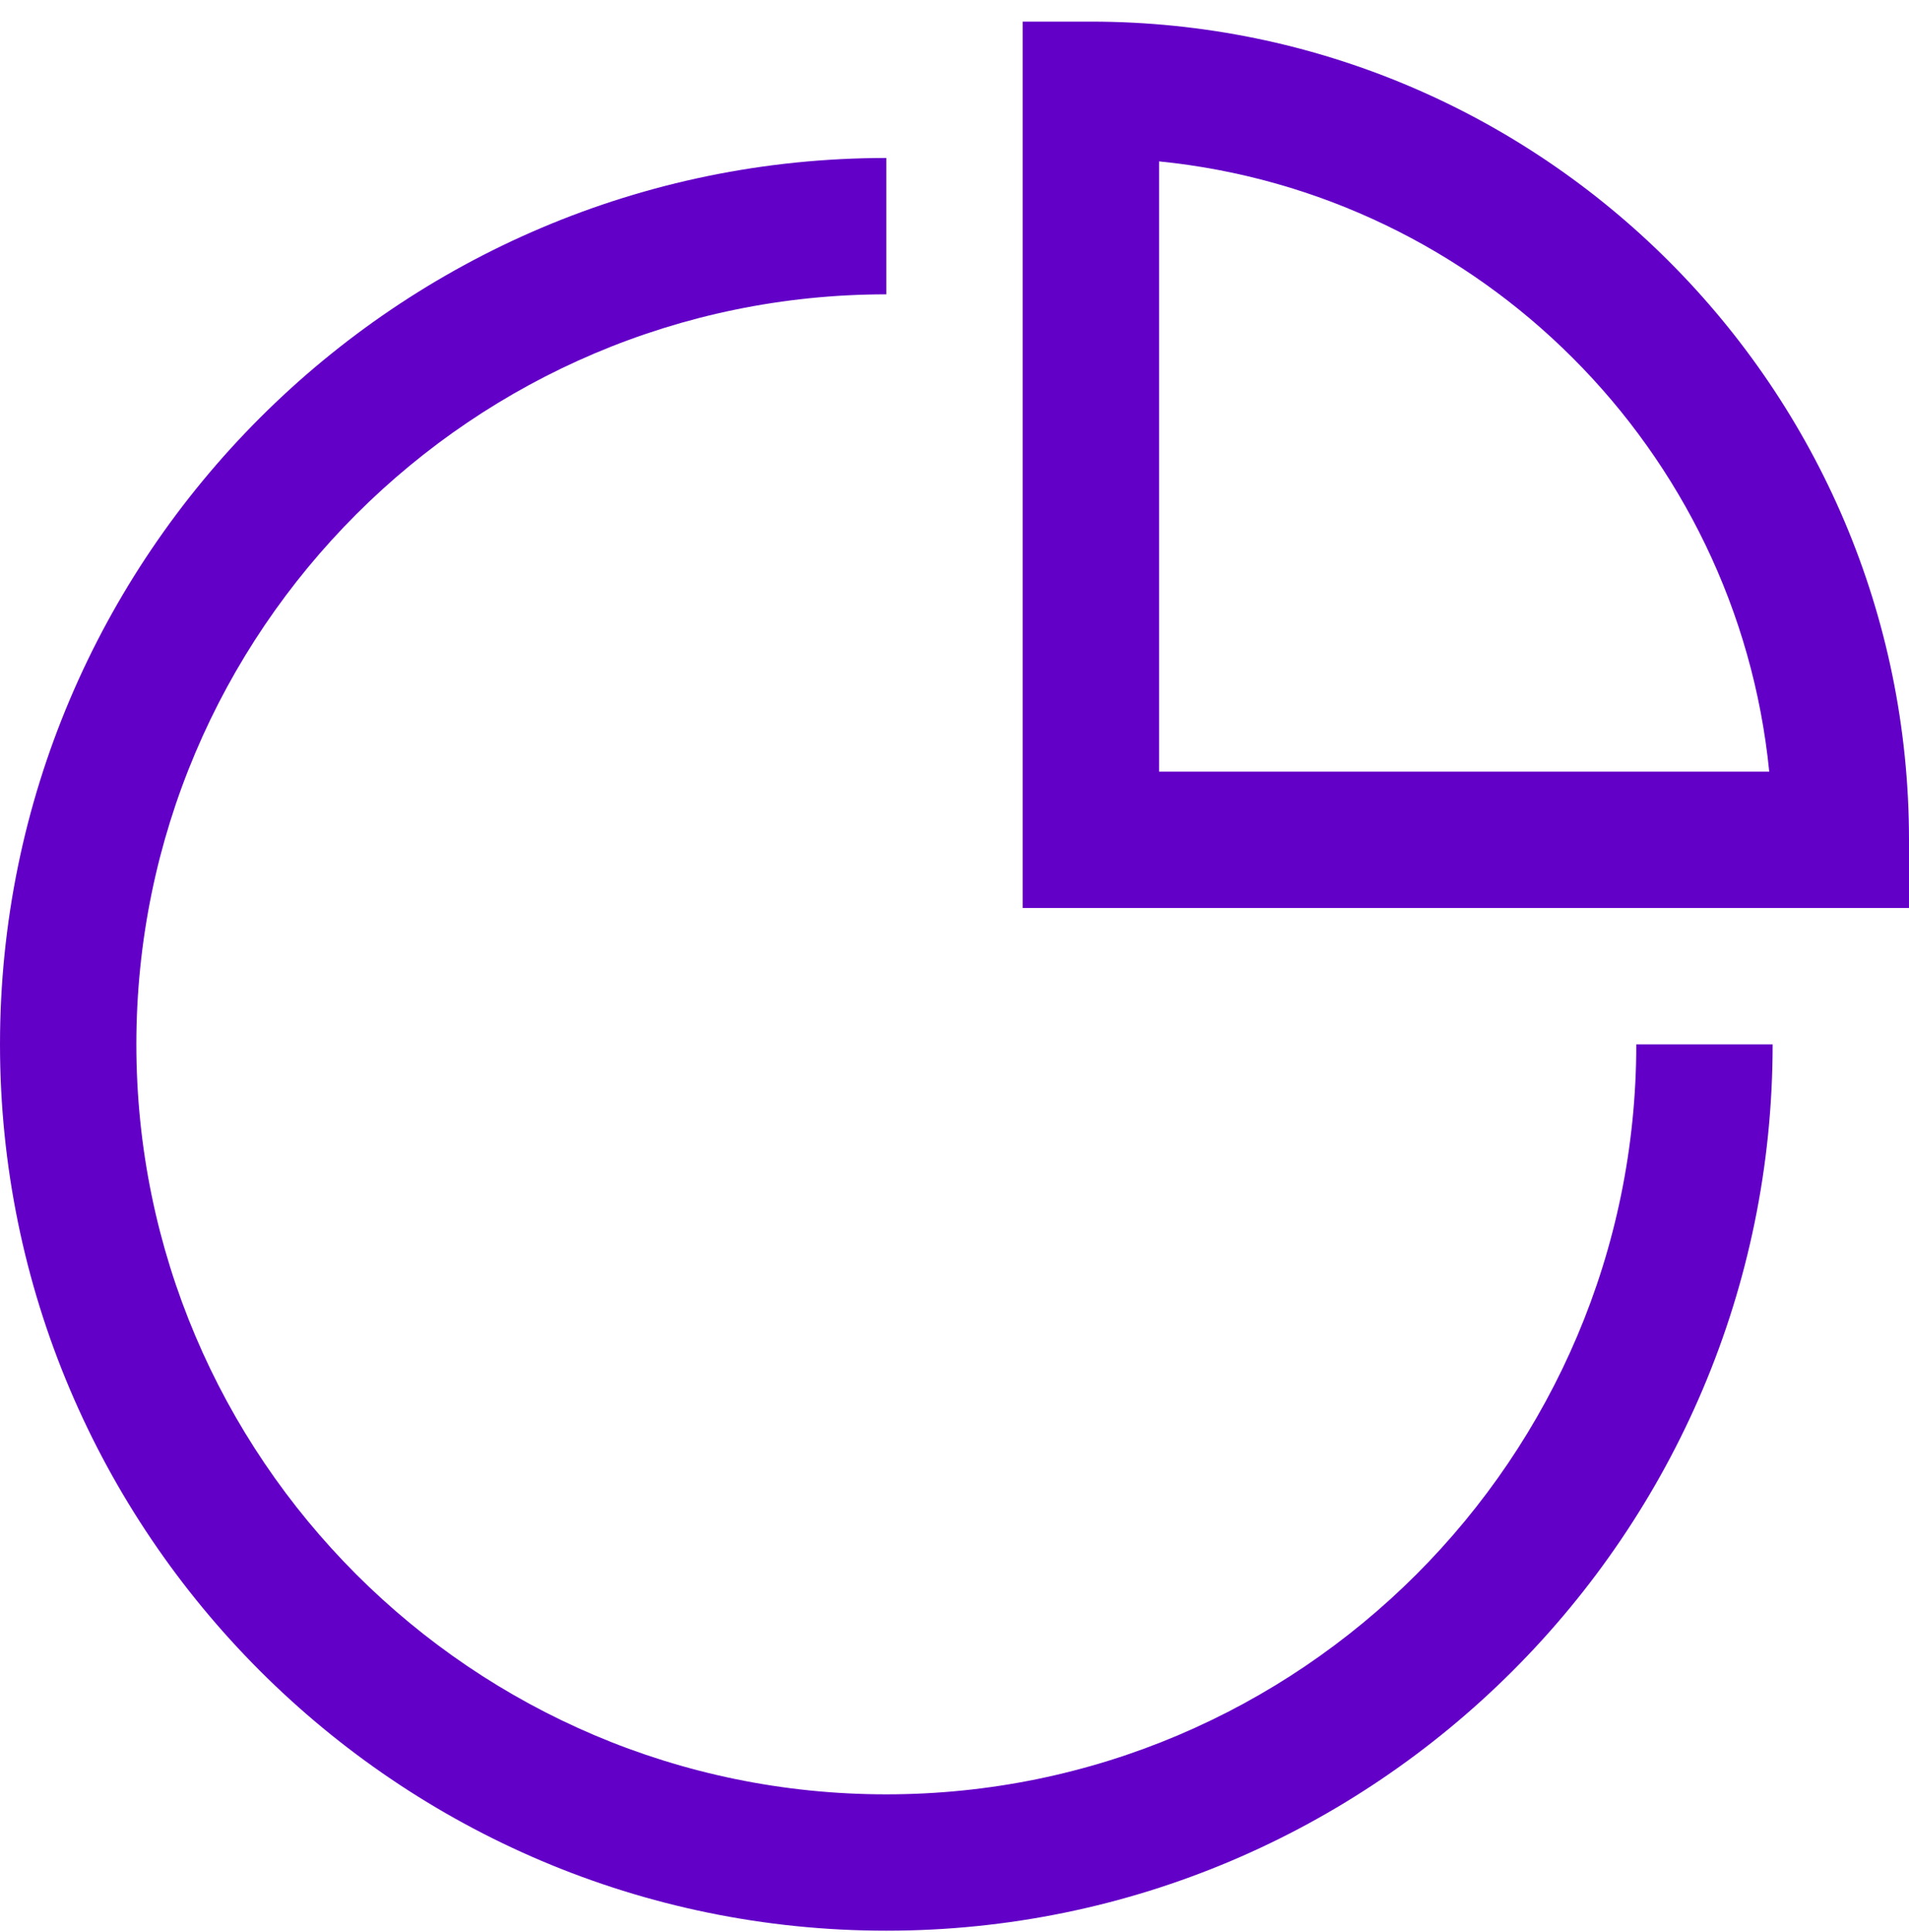 <svg width="84" height="85" viewBox="0 0 84 85" fill="none" xmlns="http://www.w3.org/2000/svg">
<path d="M39 84.951C60.504 84.951 78 67.455 78 45.951H72C72 64.146 57.195 78.951 39 78.951C20.805 78.951 6 64.146 6 45.951C6 27.756 20.805 12.951 39 12.951V6.951C17.496 6.951 0 24.447 0 45.951C0 67.455 17.496 84.951 39 84.951Z" fill="#6300C7"/>
<path d="M84 36.951C84 17.1 67.851 0.951 48 0.951H45V39.951H84V36.951ZM51 33.951V7.101C65.151 8.514 76.44 19.8 77.85 33.951H51Z" fill="#6300C7"/>
</svg>
